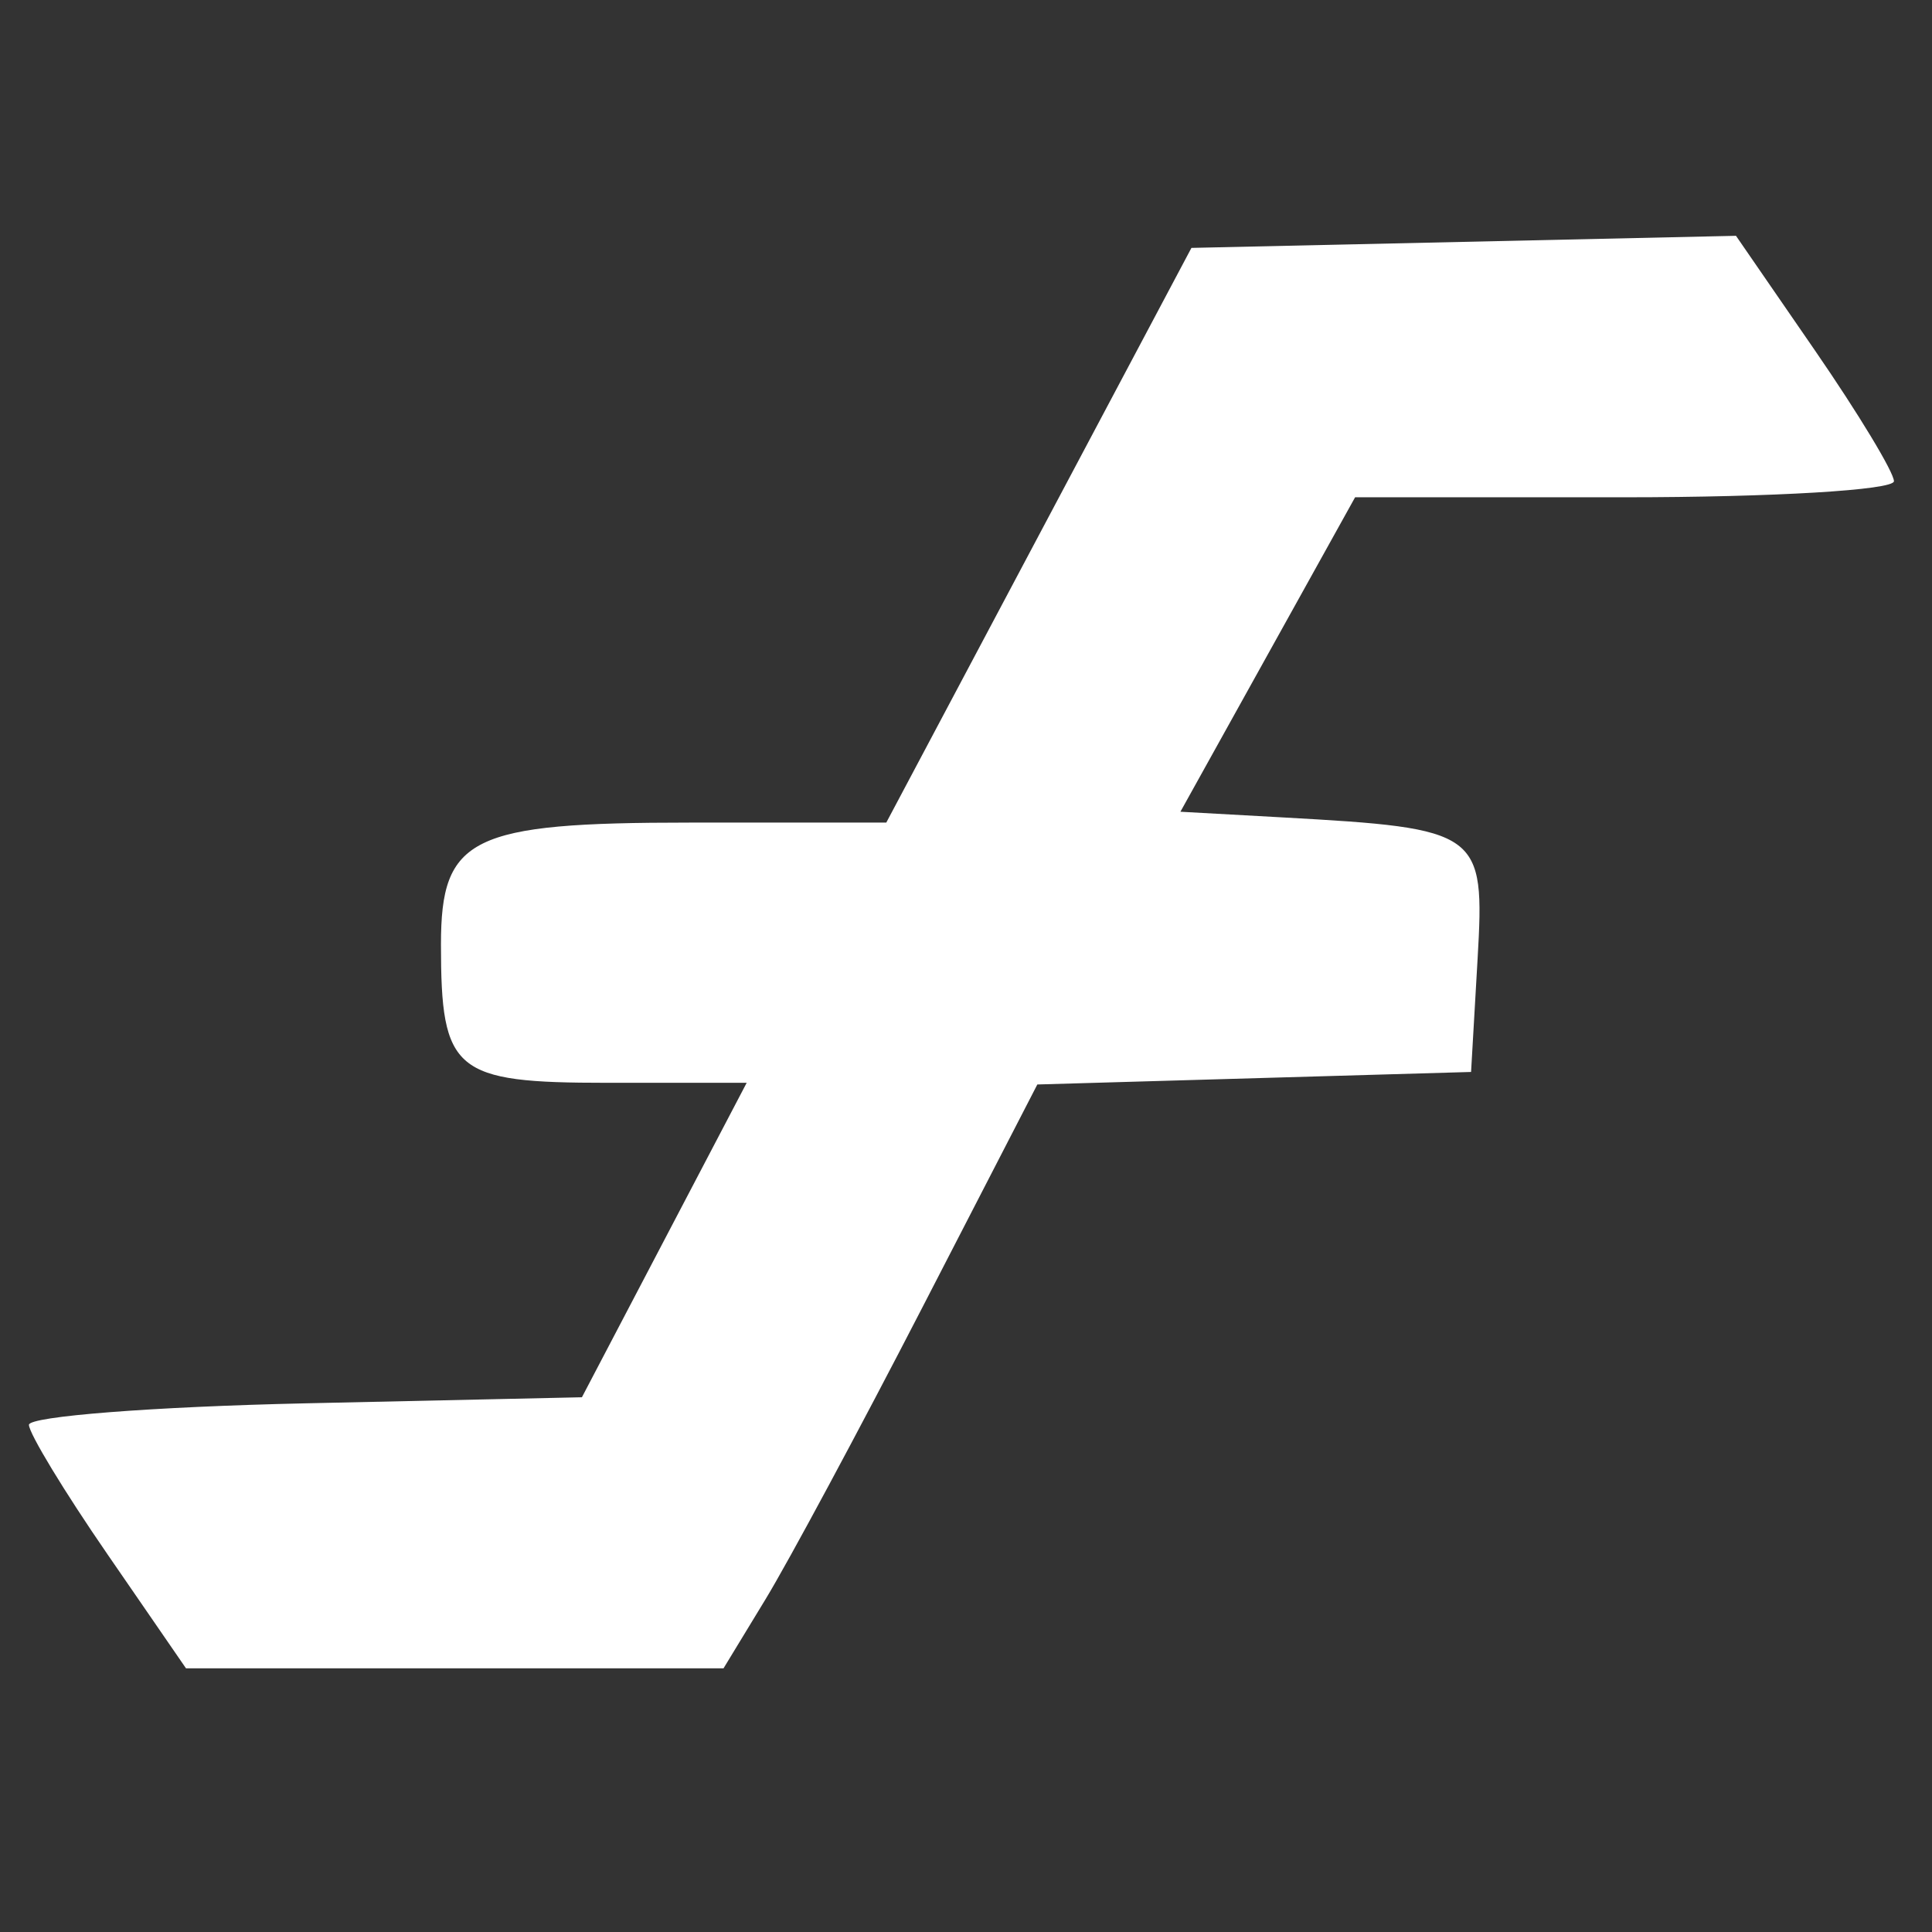 <svg height="100mm" viewBox="0 0 100 100" width="100mm" xmlns="http://www.w3.org/2000/svg"><rect x="0" y="0" width="100" height="100" fill="#333333" stroke="none"/><path d="m5.563 80.45c-2.236-3.246-4.065-6.262-4.065-6.701 0-.439 6.44-.94 14.311-1.113l14.311-.314 4.264-8.138 4.264-8.138h-7.231c-7.918 0-8.593-.563-8.593-7.163 0-5.548 1.547-6.306 12.872-6.306h10.178l7.897-14.873 7.897-14.873 14.093-.313 14.093-.313 4.088 5.935c2.248 3.264 4.088 6.309 4.088 6.767 0 .458-6.275.832-13.945.832h-13.945l-4.521 8.138-4.521 8.138 5.277.293c10.27.571 10.485.727 10.105 7.319l-.338 5.857-11.225.324-11.225.324-5.949 11.537c-3.272 6.345-6.926 13.145-8.121 15.11l-2.173 3.573h-13.911-13.911z" fill="#fff" stroke-width="1.122"/></svg>